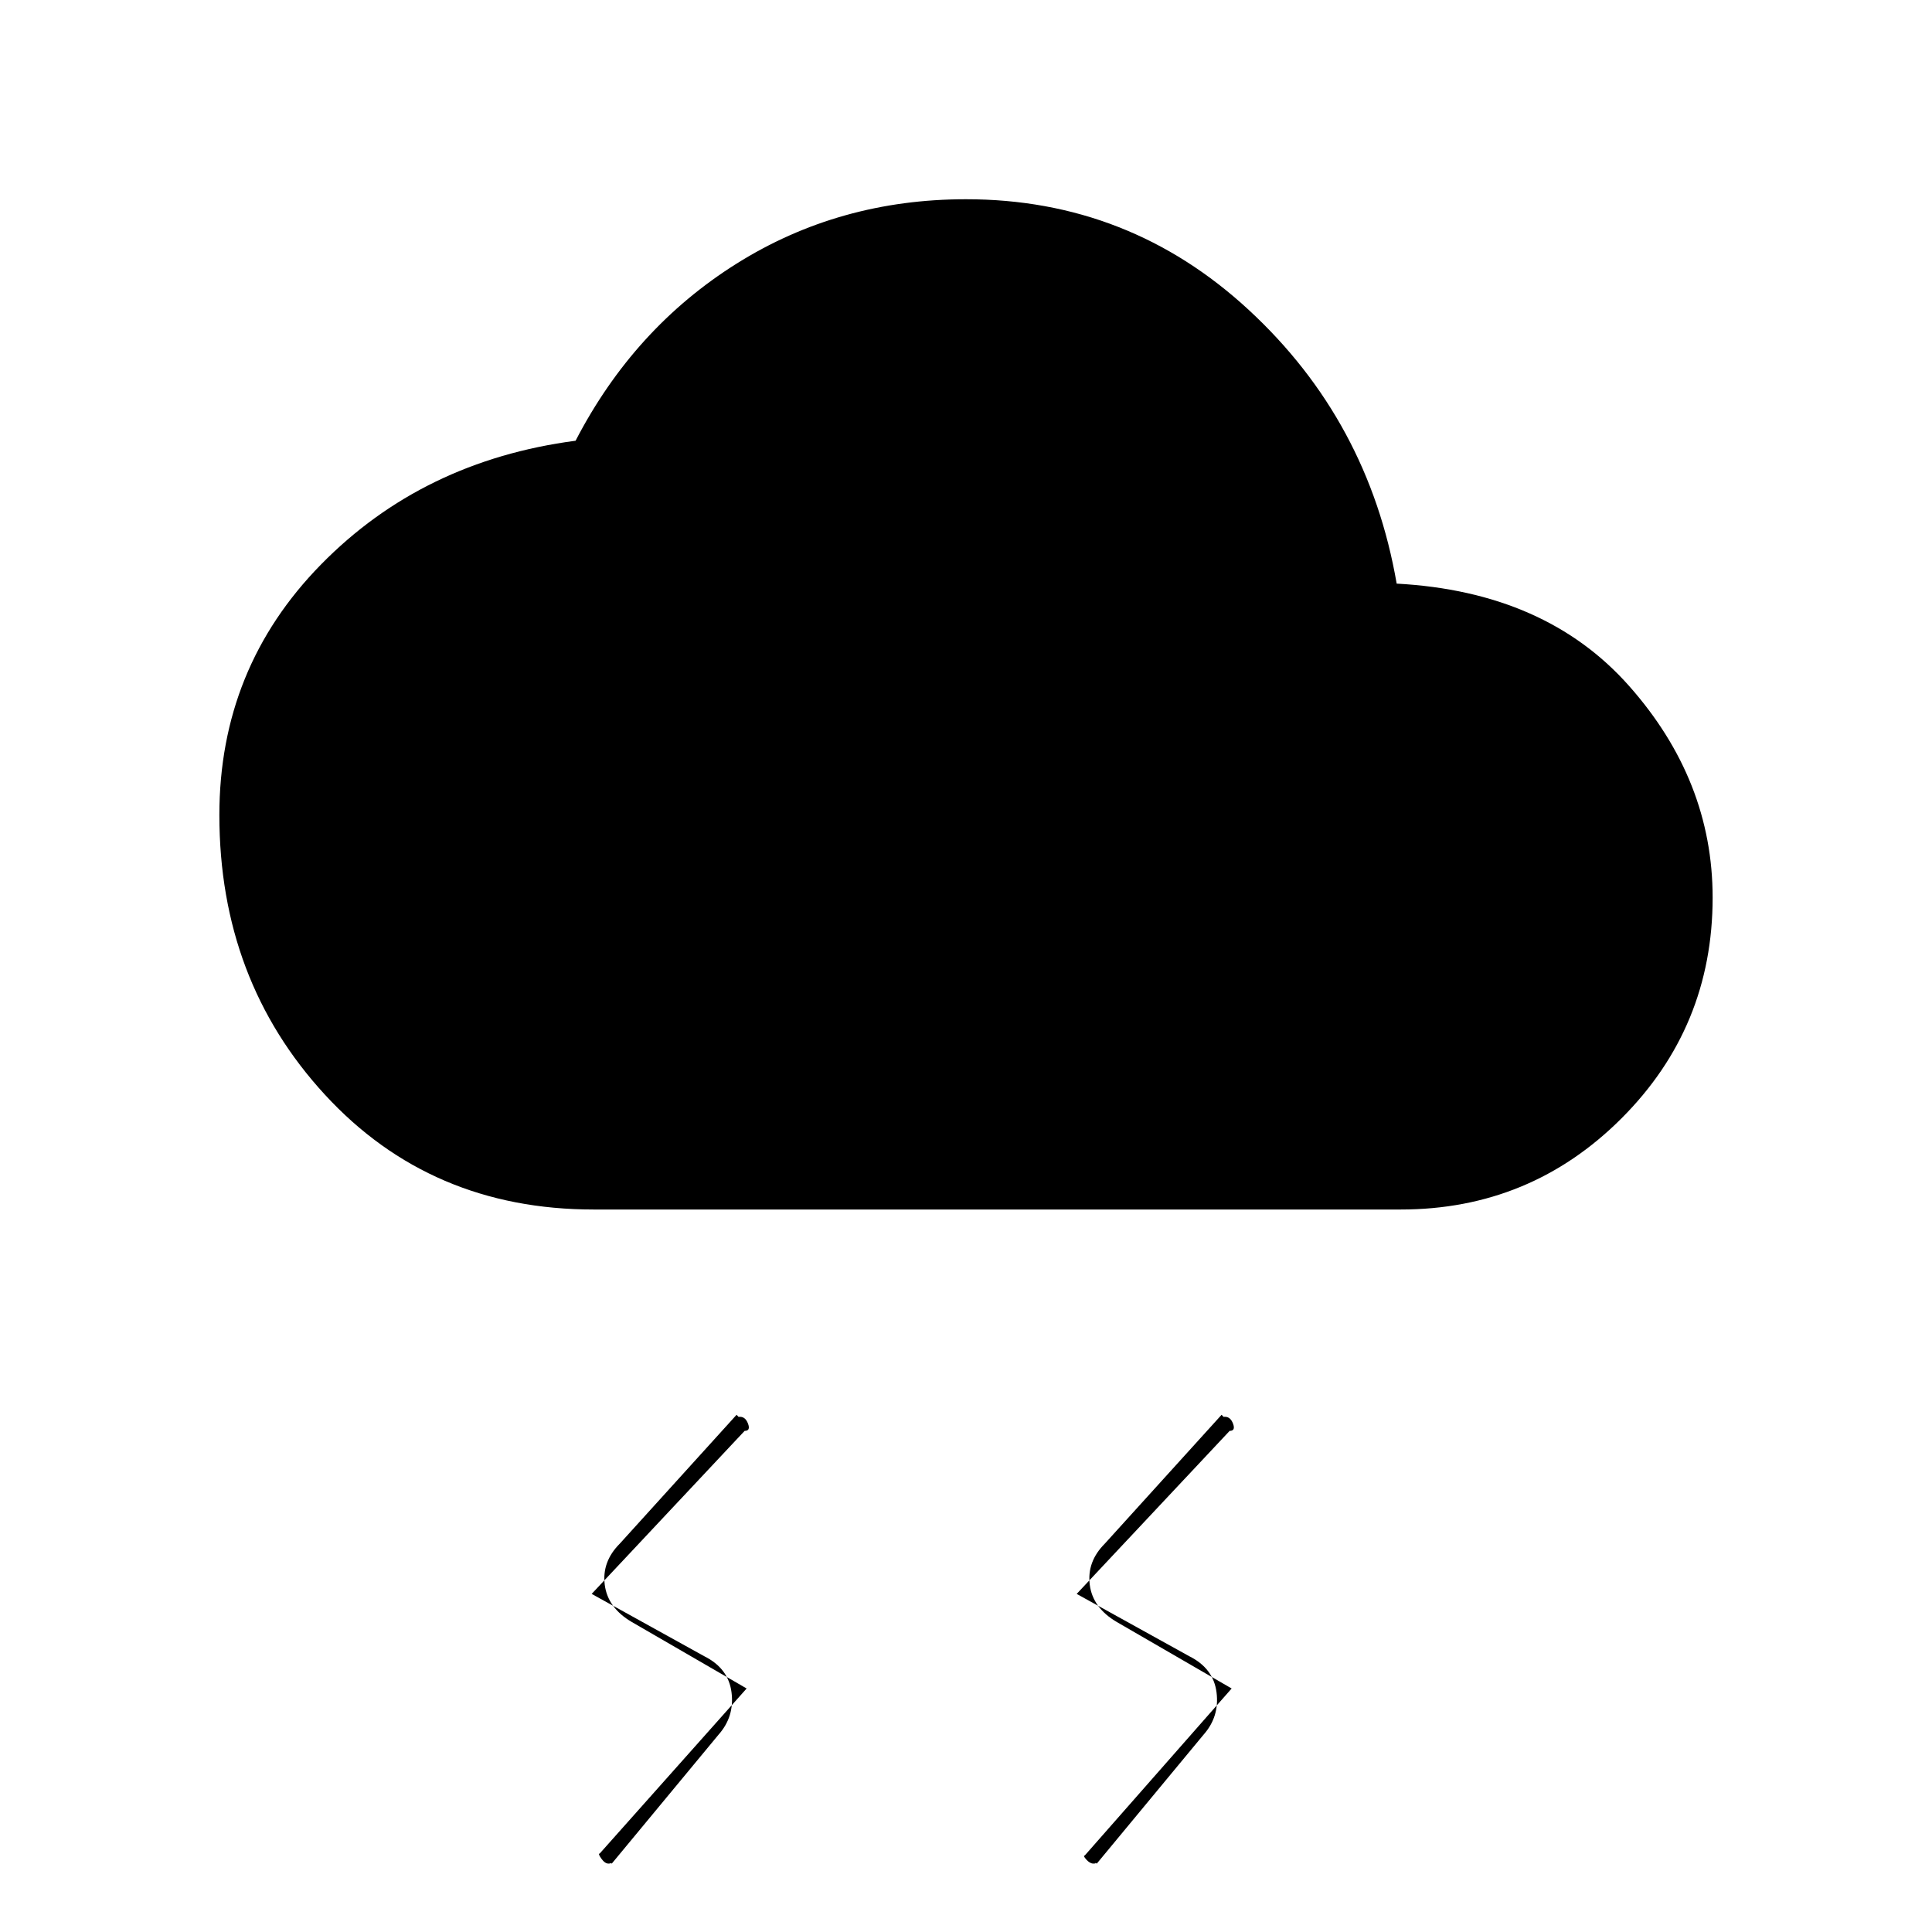 <svg xmlns="http://www.w3.org/2000/svg" height="20" viewBox="0 -960 960 960" width="20"><path d="m539-38 73-83-57-33q-12-7-13.5-18.5T549-193l58-64q2 2 1 1.5t.69-.5q2.75 0 4.03 3.5Q614-249 611-249l-76 81 56 31q12 6 13.5 18T598-98l-53 64-1-.5q1 .5-.69.5-1.75 0-3.53-2-1.78-2-.78-2Zm-241-1 73-82-57-33q-12-7-13.5-18.5T308-193l58-64q2 2 1 1.5t.69-.5q2.75 0 4.03 3.5Q373-249 370-249l-76 81 56 31q12 6 13.5 18T357-98l-53 64-1-.5q1 .5-.69.5-1.75 0-3.53-2.5Q297-39 298-39Zm-3-320q-81 0-133.5-57T109-555q0-73 50.5-124.5T286-741q29-56 80-88t114-32q81 0 140.5 55T694-670q74 4 115.5 50.86T851-514q0 64.42-45.29 109.71Q760.42-359 696-359H295Z"/></svg>